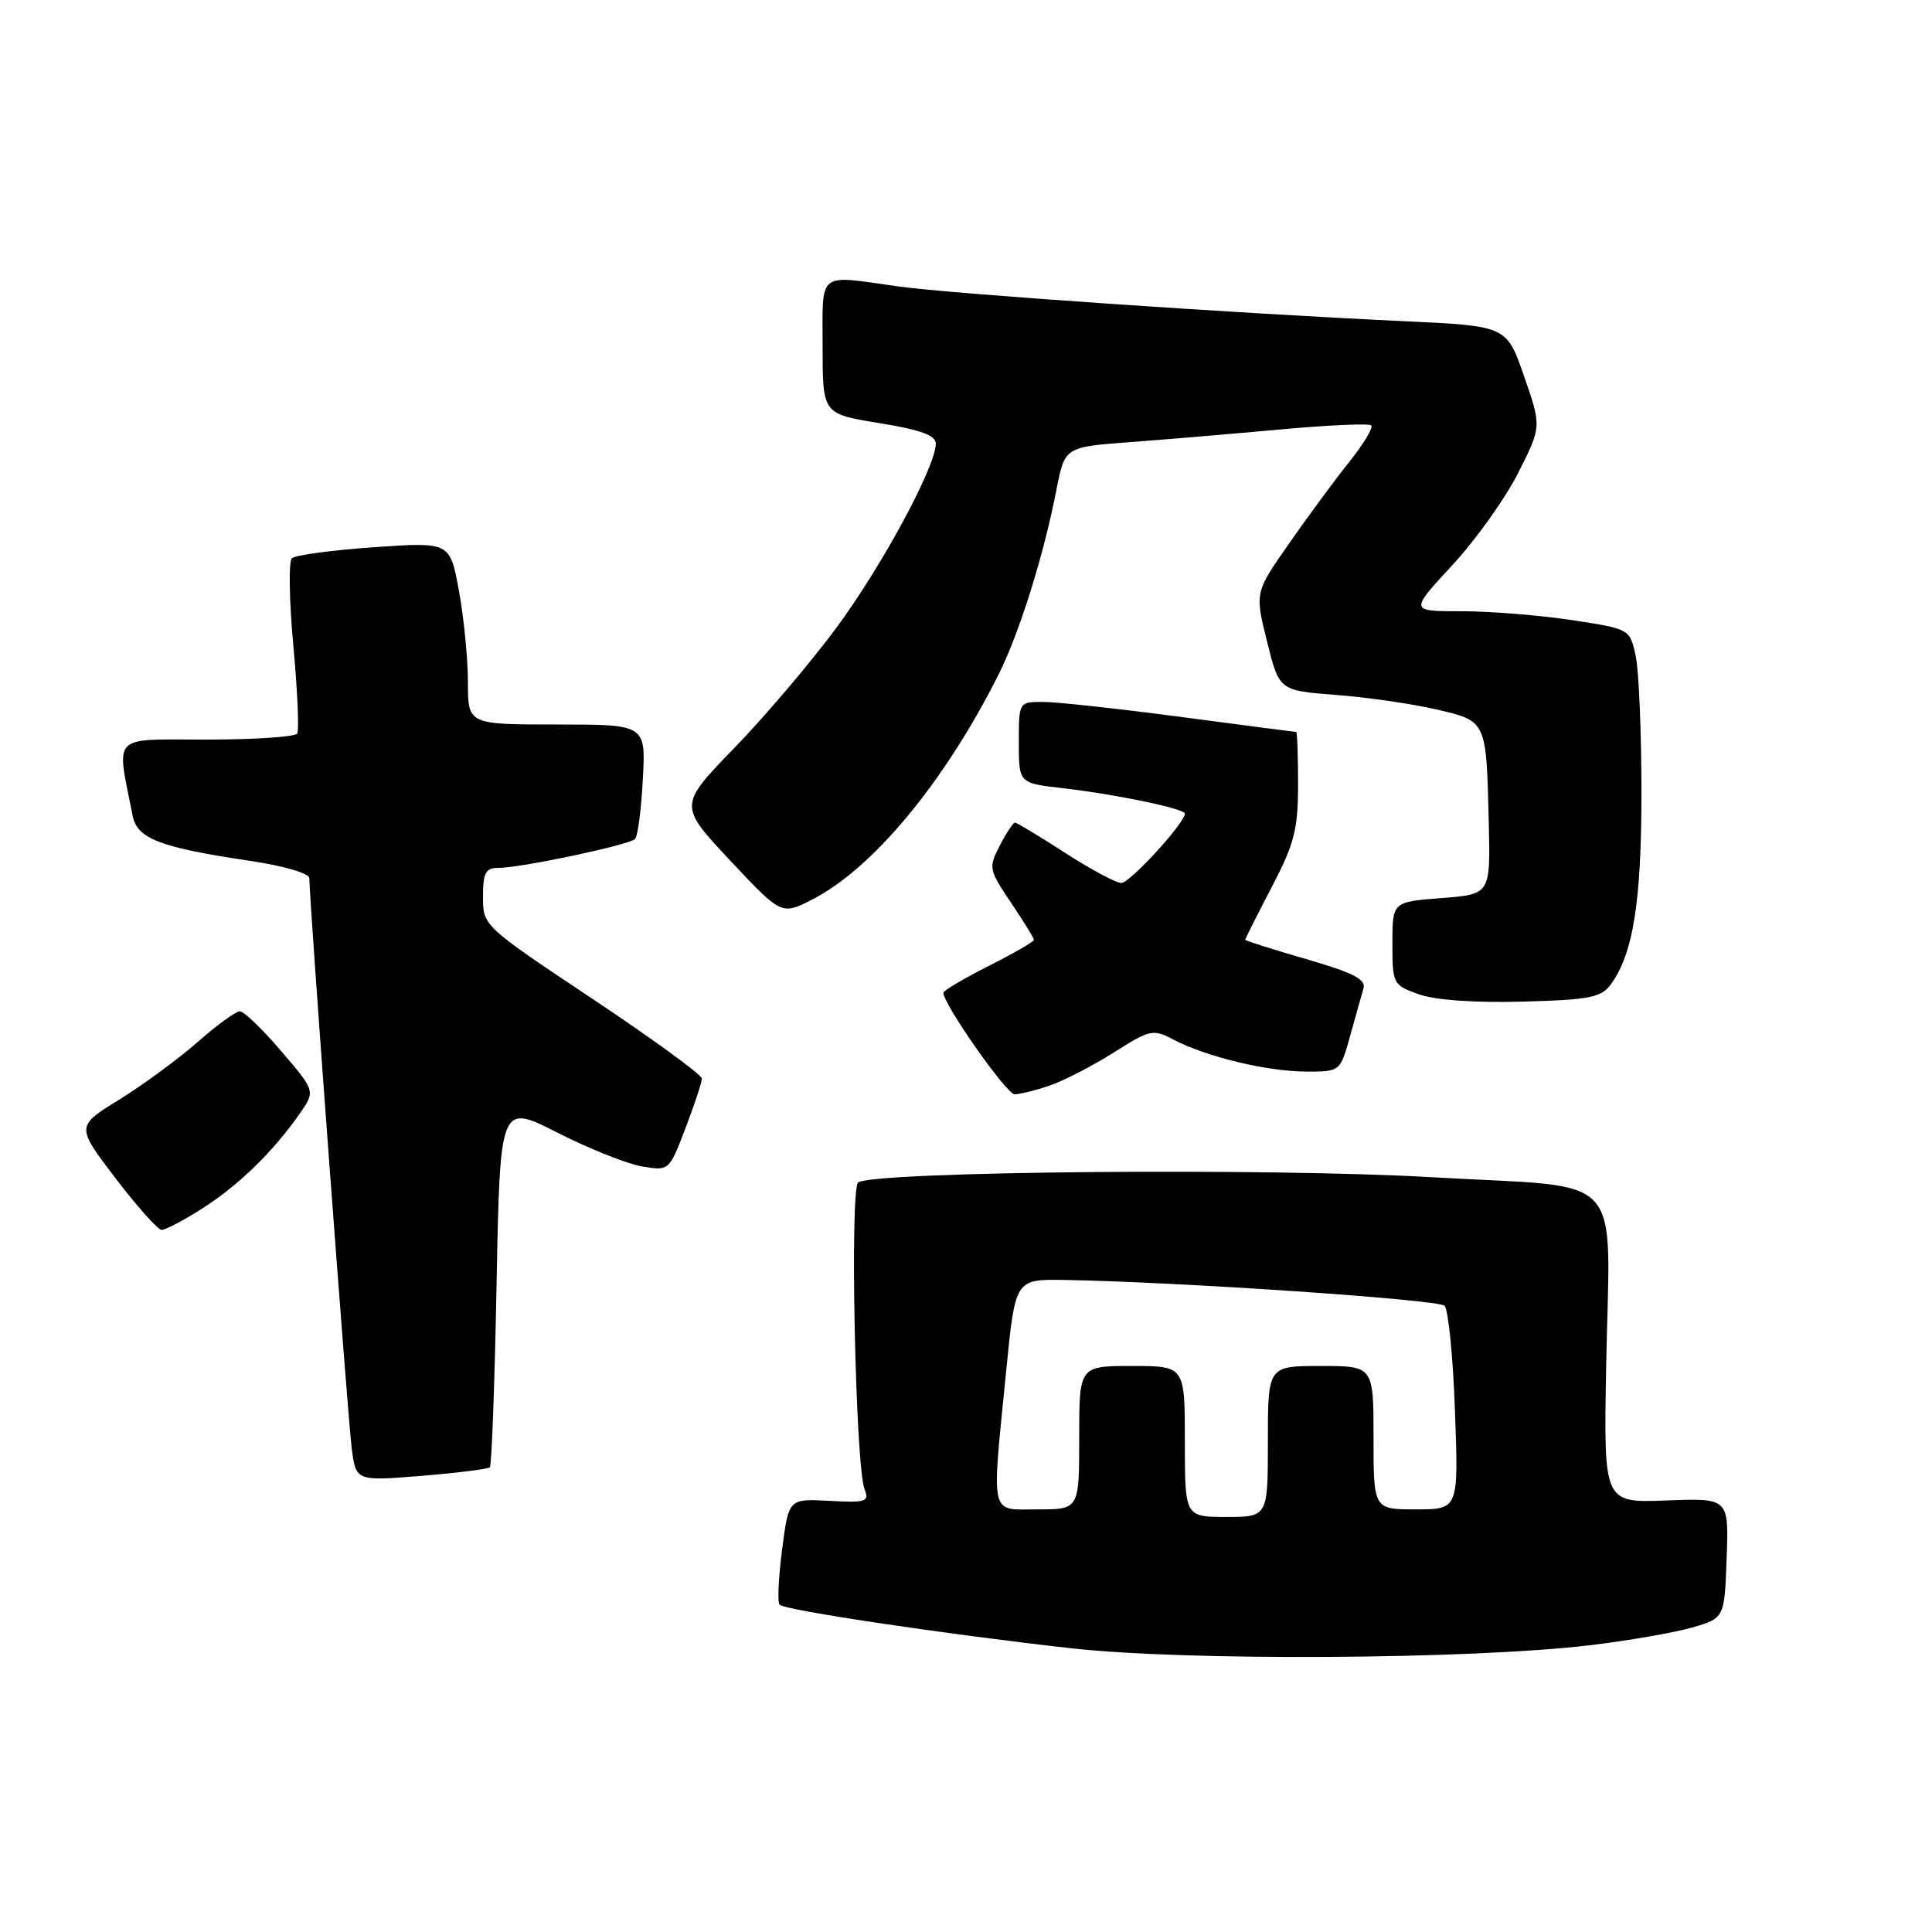 <?xml version="1.0" encoding="UTF-8" standalone="no"?>
<!DOCTYPE svg PUBLIC "-//W3C//DTD SVG 1.1//EN" "http://www.w3.org/Graphics/SVG/1.1/DTD/svg11.dtd" >
<svg xmlns="http://www.w3.org/2000/svg" xmlns:xlink="http://www.w3.org/1999/xlink" version="1.1" viewBox="0 0 256 256">
 <g >
 <path fill="currentColor"
d=" M 210.70 218.00 C 215.77 217.39 221.84 216.34 224.20 215.66 C 228.50 214.42 228.50 214.42 228.79 206.46 C 229.08 198.50 229.08 198.50 220.79 198.82 C 212.50 199.14 212.50 199.14 212.82 181.33 C 213.29 154.60 215.94 157.51 189.77 155.99 C 168.19 154.73 116.11 155.20 113.72 156.67 C 112.58 157.38 113.34 194.23 114.56 197.33 C 115.21 198.99 114.76 199.14 109.89 198.87 C 104.50 198.58 104.50 198.58 103.63 205.34 C 103.15 209.05 103.00 212.33 103.30 212.63 C 104.04 213.37 125.42 216.56 142.00 218.41 C 157.20 220.11 194.95 219.88 210.70 218.00 Z  M 64.91 194.42 C 65.15 194.18 65.55 183.24 65.80 170.10 C 66.26 146.22 66.26 146.22 73.88 150.09 C 78.07 152.22 83.11 154.23 85.08 154.56 C 88.66 155.16 88.66 155.16 90.83 149.49 C 92.02 146.37 93.00 143.41 93.00 142.91 C 93.00 142.42 86.47 137.66 78.50 132.35 C 64.02 122.70 64.00 122.68 64.00 118.84 C 64.00 115.64 64.34 115.00 66.04 115.00 C 69.02 115.00 83.39 111.96 84.15 111.17 C 84.51 110.80 84.97 107.24 85.18 103.25 C 85.57 96.00 85.57 96.00 73.78 96.00 C 62.00 96.00 62.00 96.00 62.00 90.37 C 62.00 87.27 61.46 81.82 60.81 78.27 C 59.62 71.81 59.62 71.81 49.56 72.51 C 44.03 72.89 39.13 73.55 38.68 73.97 C 38.23 74.39 38.32 79.61 38.87 85.57 C 39.42 91.52 39.65 96.76 39.38 97.20 C 39.10 97.64 33.68 98.00 27.33 98.00 C 14.55 98.00 15.41 97.11 17.58 108.11 C 18.18 111.14 21.22 112.30 33.27 114.09 C 37.68 114.75 41.00 115.73 40.99 116.37 C 40.97 119.04 46.09 187.91 46.60 191.88 C 47.16 196.26 47.16 196.26 55.82 195.56 C 60.58 195.17 64.67 194.66 64.91 194.42 Z  M 26.91 160.06 C 31.71 156.98 36.23 152.56 39.73 147.54 C 41.79 144.57 41.79 144.57 37.27 139.29 C 34.79 136.38 32.32 134.00 31.78 134.00 C 31.25 134.00 28.72 135.84 26.17 138.09 C 23.61 140.33 18.95 143.76 15.79 145.71 C 10.07 149.24 10.07 149.24 15.28 156.09 C 18.15 159.85 20.91 162.95 21.41 162.97 C 21.91 162.98 24.39 161.68 26.91 160.06 Z  M 139.10 143.84 C 140.97 143.20 144.78 141.23 147.57 139.47 C 152.41 136.40 152.77 136.32 155.54 137.78 C 159.87 140.04 167.90 141.97 173.04 141.99 C 177.59 142.00 177.59 142.00 178.90 137.25 C 179.63 134.64 180.43 131.80 180.67 130.95 C 181.02 129.77 179.24 128.87 173.06 127.08 C 168.63 125.80 165.00 124.65 165.00 124.52 C 165.00 124.39 166.57 121.26 168.50 117.57 C 171.52 111.78 172.00 109.90 172.00 103.93 C 172.00 100.12 171.89 97.00 171.75 96.99 C 171.61 96.99 164.75 96.09 156.50 95.00 C 148.25 93.91 140.04 93.01 138.25 93.01 C 135.00 93.00 135.00 93.00 135.00 98.38 C 135.00 103.77 135.00 103.77 140.75 104.43 C 147.83 105.24 157.00 107.15 157.00 107.81 C 157.00 109.05 149.72 117.00 148.59 117.00 C 147.89 117.00 144.53 115.20 141.12 113.00 C 137.72 110.80 134.73 109.00 134.49 109.00 C 134.25 109.00 133.34 110.37 132.48 112.04 C 130.96 114.97 131.02 115.23 133.95 119.59 C 135.63 122.07 137.00 124.30 137.00 124.54 C 137.00 124.78 134.30 126.33 131.00 128.00 C 127.70 129.67 125.00 131.26 125.00 131.54 C 125.00 133.06 133.37 145.00 134.44 145.00 C 135.13 145.00 137.23 144.48 139.10 143.84 Z  M 213.41 130.48 C 216.40 126.41 217.50 119.58 217.50 105.00 C 217.50 97.03 217.16 88.89 216.74 86.92 C 215.97 83.34 215.97 83.34 208.24 82.16 C 203.98 81.52 197.41 80.99 193.64 80.99 C 186.78 81.00 186.78 81.00 192.42 74.91 C 195.53 71.56 199.46 66.05 201.16 62.67 C 204.27 56.53 204.27 56.53 201.95 49.86 C 199.64 43.19 199.64 43.19 186.07 42.56 C 163.95 41.54 125.99 38.93 119.00 37.95 C 108.19 36.43 109.00 35.78 109.00 45.93 C 109.00 54.85 109.00 54.85 116.50 56.06 C 121.98 56.95 124.00 57.68 124.00 58.78 C 124.00 61.79 116.88 74.99 110.85 83.15 C 107.46 87.74 101.36 94.93 97.30 99.11 C 89.92 106.73 89.92 106.73 96.73 114.00 C 103.55 121.27 103.55 121.27 107.62 119.19 C 115.64 115.10 125.12 103.68 132.27 89.47 C 135.04 83.98 138.28 73.68 139.99 64.86 C 141.09 59.23 141.09 59.23 149.80 58.58 C 154.58 58.22 163.60 57.46 169.84 56.89 C 176.08 56.32 181.42 56.08 181.70 56.37 C 181.99 56.66 180.68 58.83 178.79 61.20 C 176.90 63.56 173.31 68.42 170.82 72.00 C 166.27 78.50 166.27 78.50 167.89 85.00 C 169.50 91.50 169.50 91.50 177.00 92.08 C 181.12 92.39 187.10 93.26 190.27 93.99 C 197.02 95.56 196.94 95.38 197.27 109.00 C 197.50 118.50 197.50 118.50 191.00 119.00 C 184.50 119.50 184.50 119.50 184.50 125.00 C 184.50 130.38 184.58 130.53 188.00 131.75 C 190.17 132.52 195.40 132.89 201.72 132.72 C 210.56 132.49 212.15 132.18 213.41 130.48 Z  M 157.00 191.00 C 157.00 181.00 157.00 181.00 150.00 181.00 C 143.00 181.00 143.00 181.00 143.00 190.50 C 143.00 200.00 143.00 200.00 137.50 200.00 C 131.06 200.00 131.37 201.39 133.34 181.50 C 134.53 169.50 134.53 169.50 141.01 169.60 C 156.04 169.85 190.57 172.19 191.41 173.02 C 191.91 173.52 192.54 179.79 192.79 186.96 C 193.27 200.00 193.27 200.00 187.63 200.00 C 182.00 200.00 182.00 200.00 182.00 190.50 C 182.00 181.00 182.00 181.00 175.00 181.00 C 168.00 181.00 168.00 181.00 168.00 191.00 C 168.00 201.00 168.00 201.00 162.50 201.00 C 157.00 201.00 157.00 201.00 157.00 191.00 Z "/>
</g>
</svg>